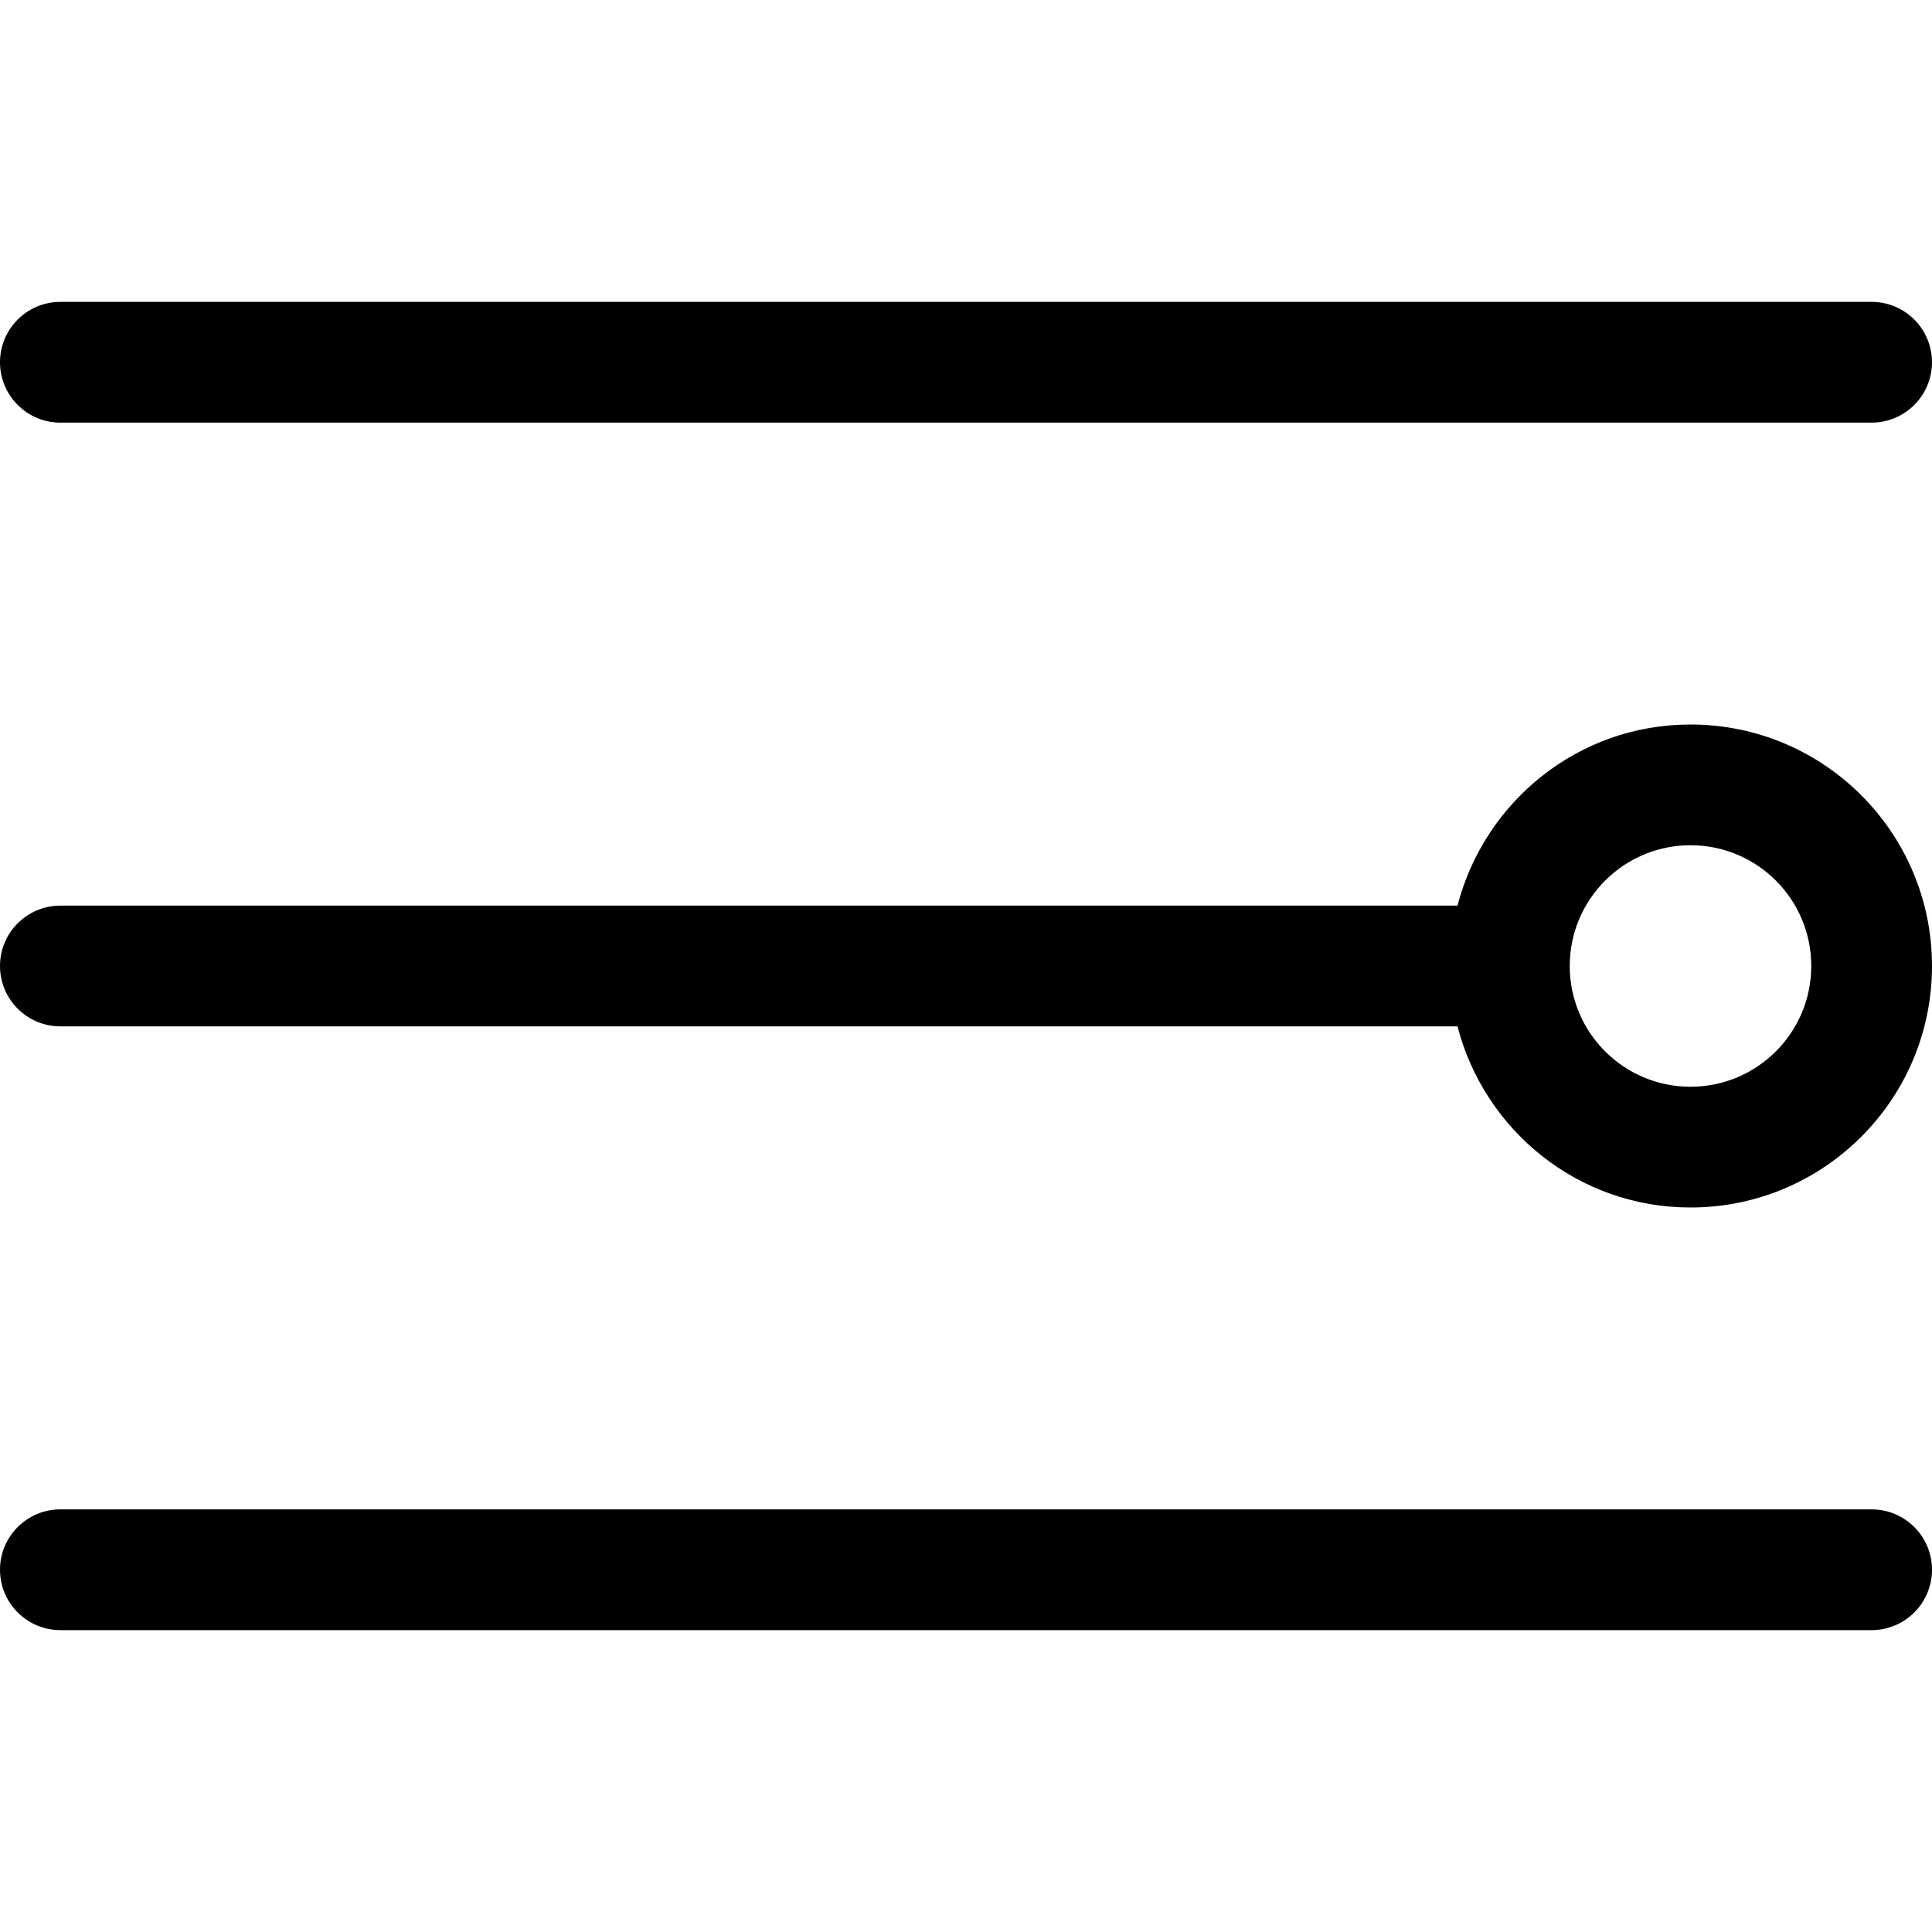 <?xml version="1.0"?>
<svg xmlns="http://www.w3.org/2000/svg" xmlns:xlink="http://www.w3.org/1999/xlink" version="1.1" id="Capa_1" x="0px" y="0px" viewBox="0 0 384.97 384.97" style="enable-background:new 0 0 384.97 384.97;" xml:space="preserve" width="512px" height="512px"><g><g>
	<g id="Settings">
		<path d="M12.03,84.212h360.909c6.641,0,12.03-5.39,12.03-12.03c0-6.641-5.39-12.03-12.03-12.03H12.03    C5.39,60.152,0,65.541,0,72.182C0,78.823,5.39,84.212,12.03,84.212z" data-original="#000000" class="active-path" data-old_color="#000000" fill="#000000"/>
		<path d="M372.939,300.758H12.03c-6.641,0-12.03,5.39-12.03,12.03c0,6.641,5.39,12.03,12.03,12.03h360.909    c6.641,0,12.03-5.39,12.03-12.03C384.97,306.147,379.58,300.758,372.939,300.758z" data-original="#000000" class="active-path" data-old_color="#000000" fill="#000000"/>
		<path d="M336.848,144.364c-22.4,0-41.059,15.375-46.425,36.091H12.03c-6.641,0-12.03,5.39-12.03,12.03s5.39,12.03,12.03,12.03    h278.393c5.366,20.716,24.025,36.091,46.425,36.091c26.575,0,48.121-21.546,48.121-48.121S363.423,144.364,336.848,144.364z     M336.848,216.545c-13.293,0-24.061-10.779-24.061-24.061c0-13.281,10.767-24.061,24.061-24.061s24.061,10.767,24.061,24.061    C360.909,205.766,350.142,216.545,336.848,216.545z" data-original="#000000" class="active-path" data-old_color="#000000" fill="#000000"/>
	</g>
	<g>
	</g>
	<g>
	</g>
	<g>
	</g>
	<g>
	</g>
	<g>
	</g>
	<g>
	</g>
</g></g> </svg>
